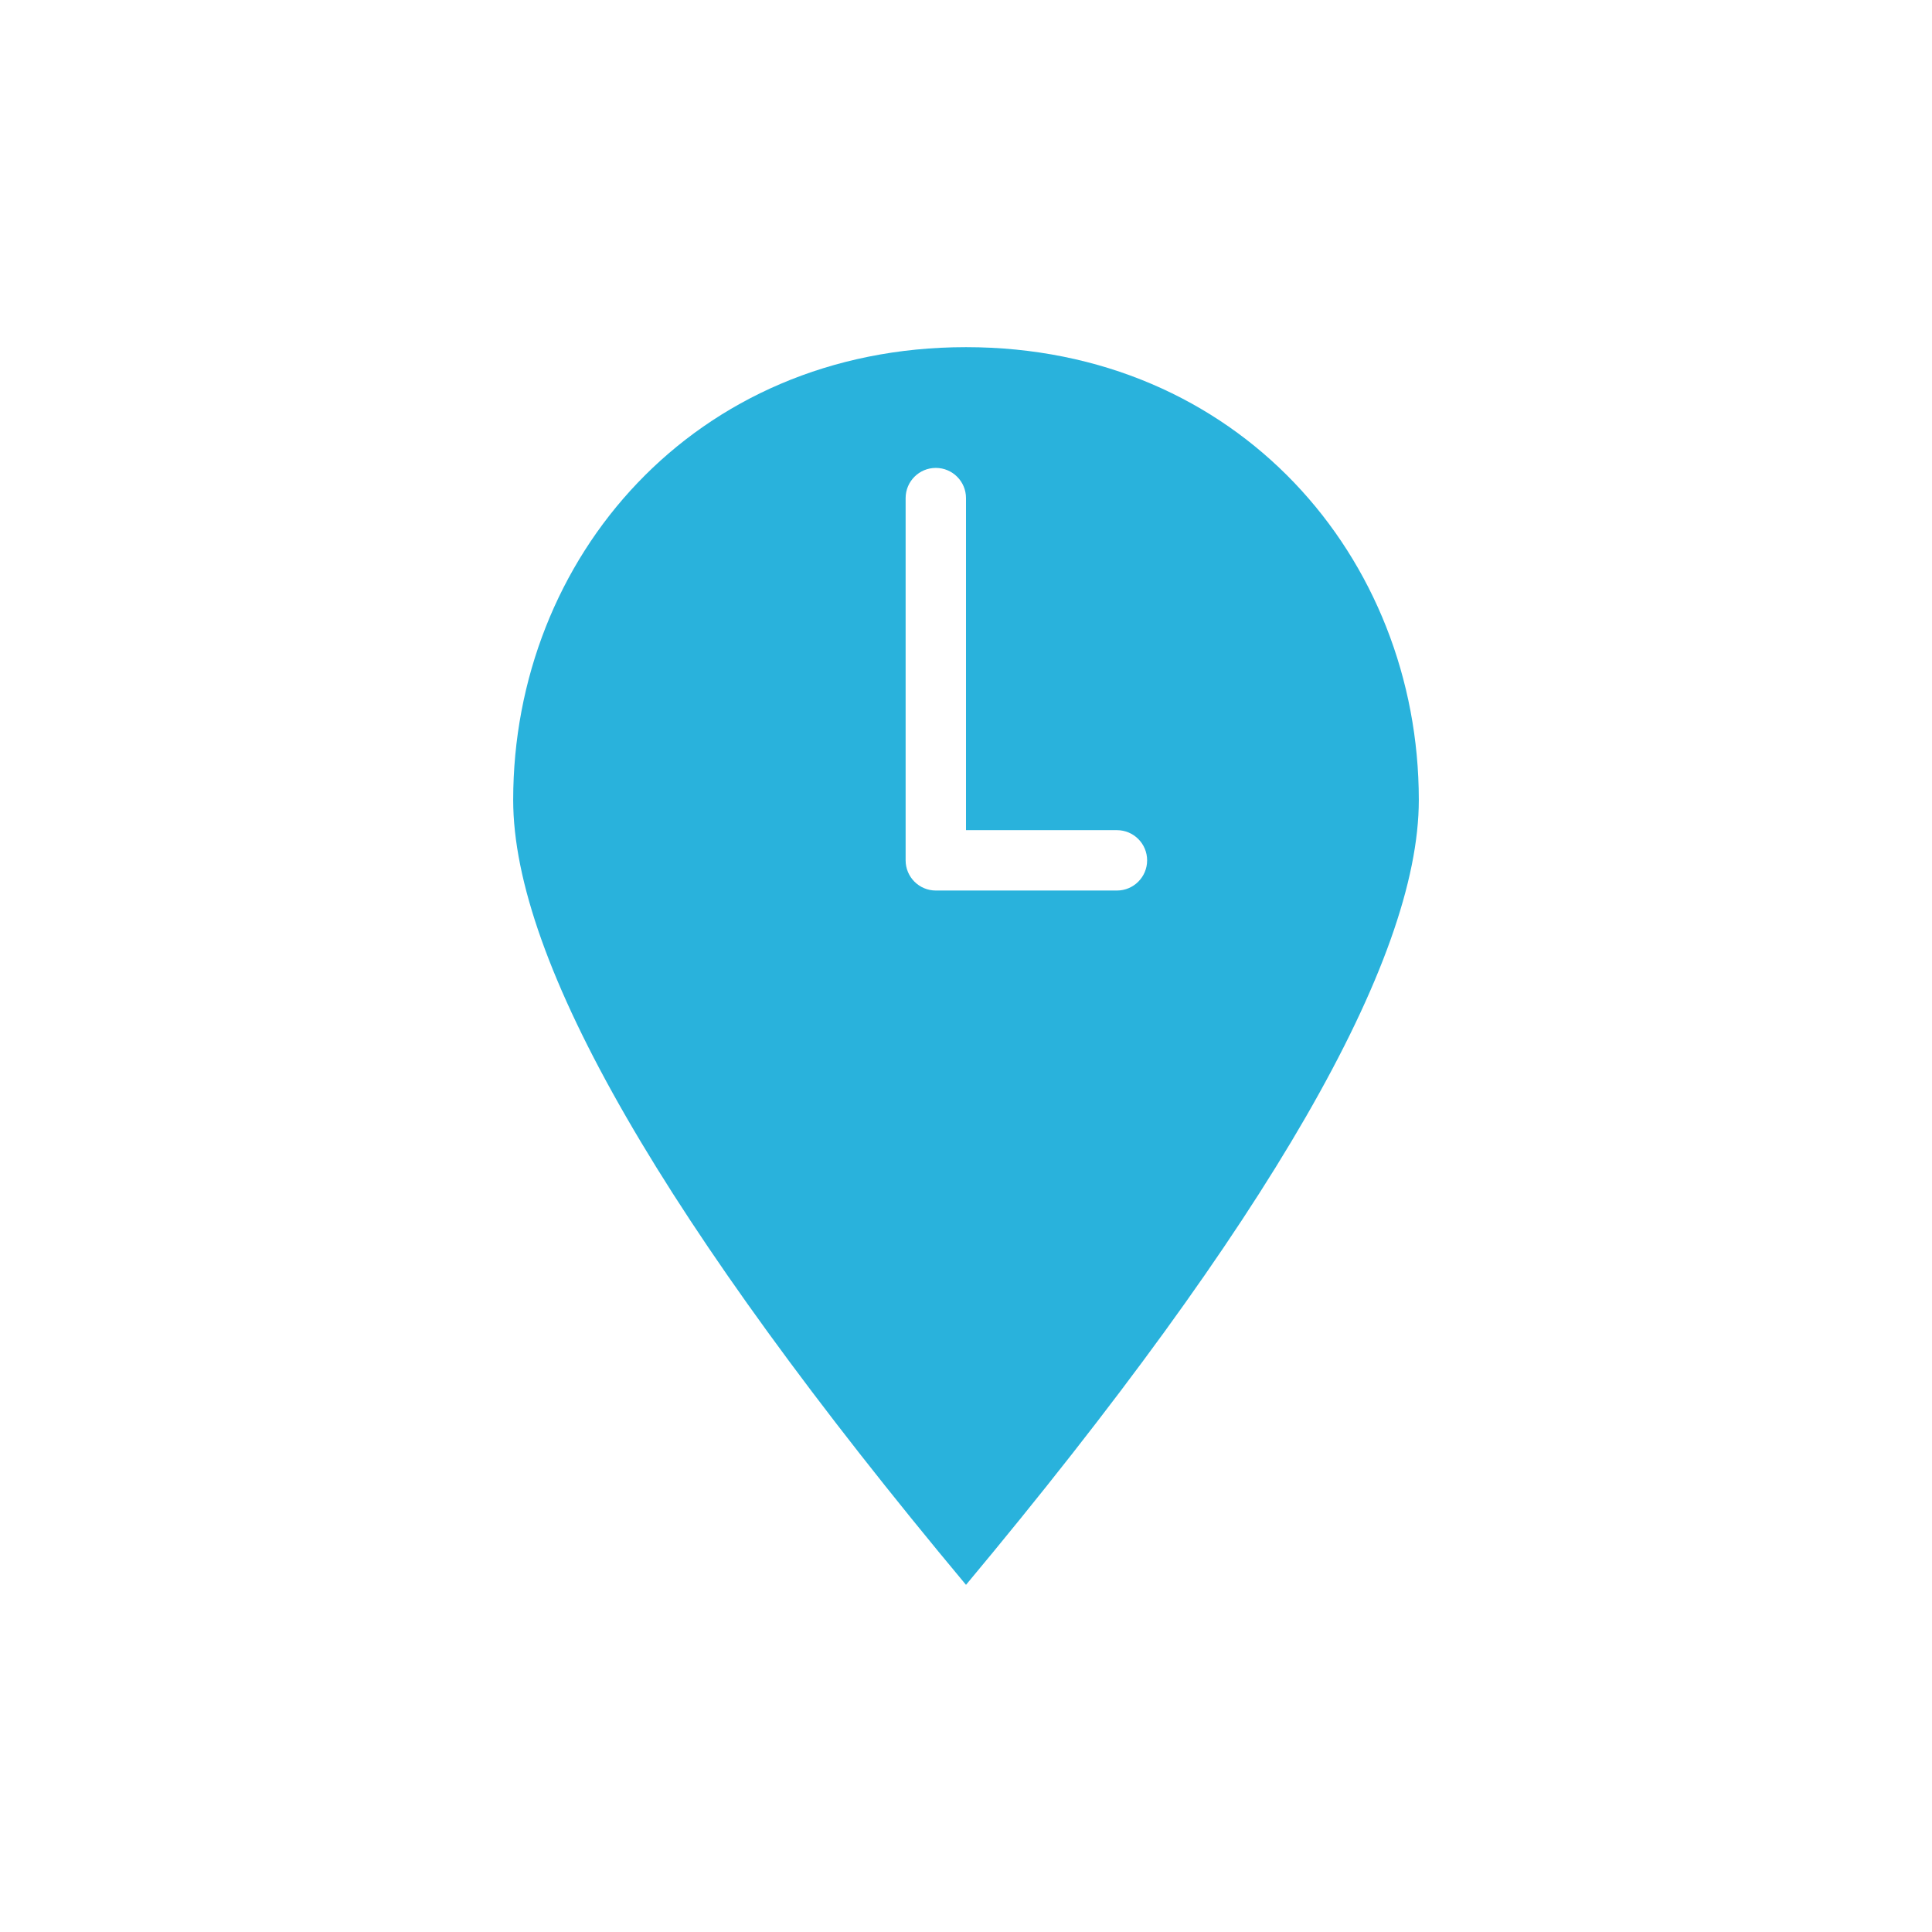<svg xmlns="http://www.w3.org/2000/svg" width="32" height="32" viewBox="0 0 32 32">
  <path fill="#29B2DC" fill-rule="evenodd" d="M16,26.25 C11,20.258 8.5,15.924 8.5,13.25 C8.5,9.239 11.5,5.75 16,5.75 C20.5,5.75 23.5,9.239 23.5,13.25 C23.5,15.924 21,20.258 16,26.25 Z M16,13.75 L16,8.25 C16,7.974 15.776,7.75 15.5,7.75 C15.224,7.75 15,7.974 15,8.25 L15,14.25 C15,14.526 15.224,14.75 15.5,14.75 L18.5,14.75 C18.776,14.75 19,14.526 19,14.25 C19,13.974 18.776,13.75 18.5,13.75 L16,13.75 Z"/>
</svg>
